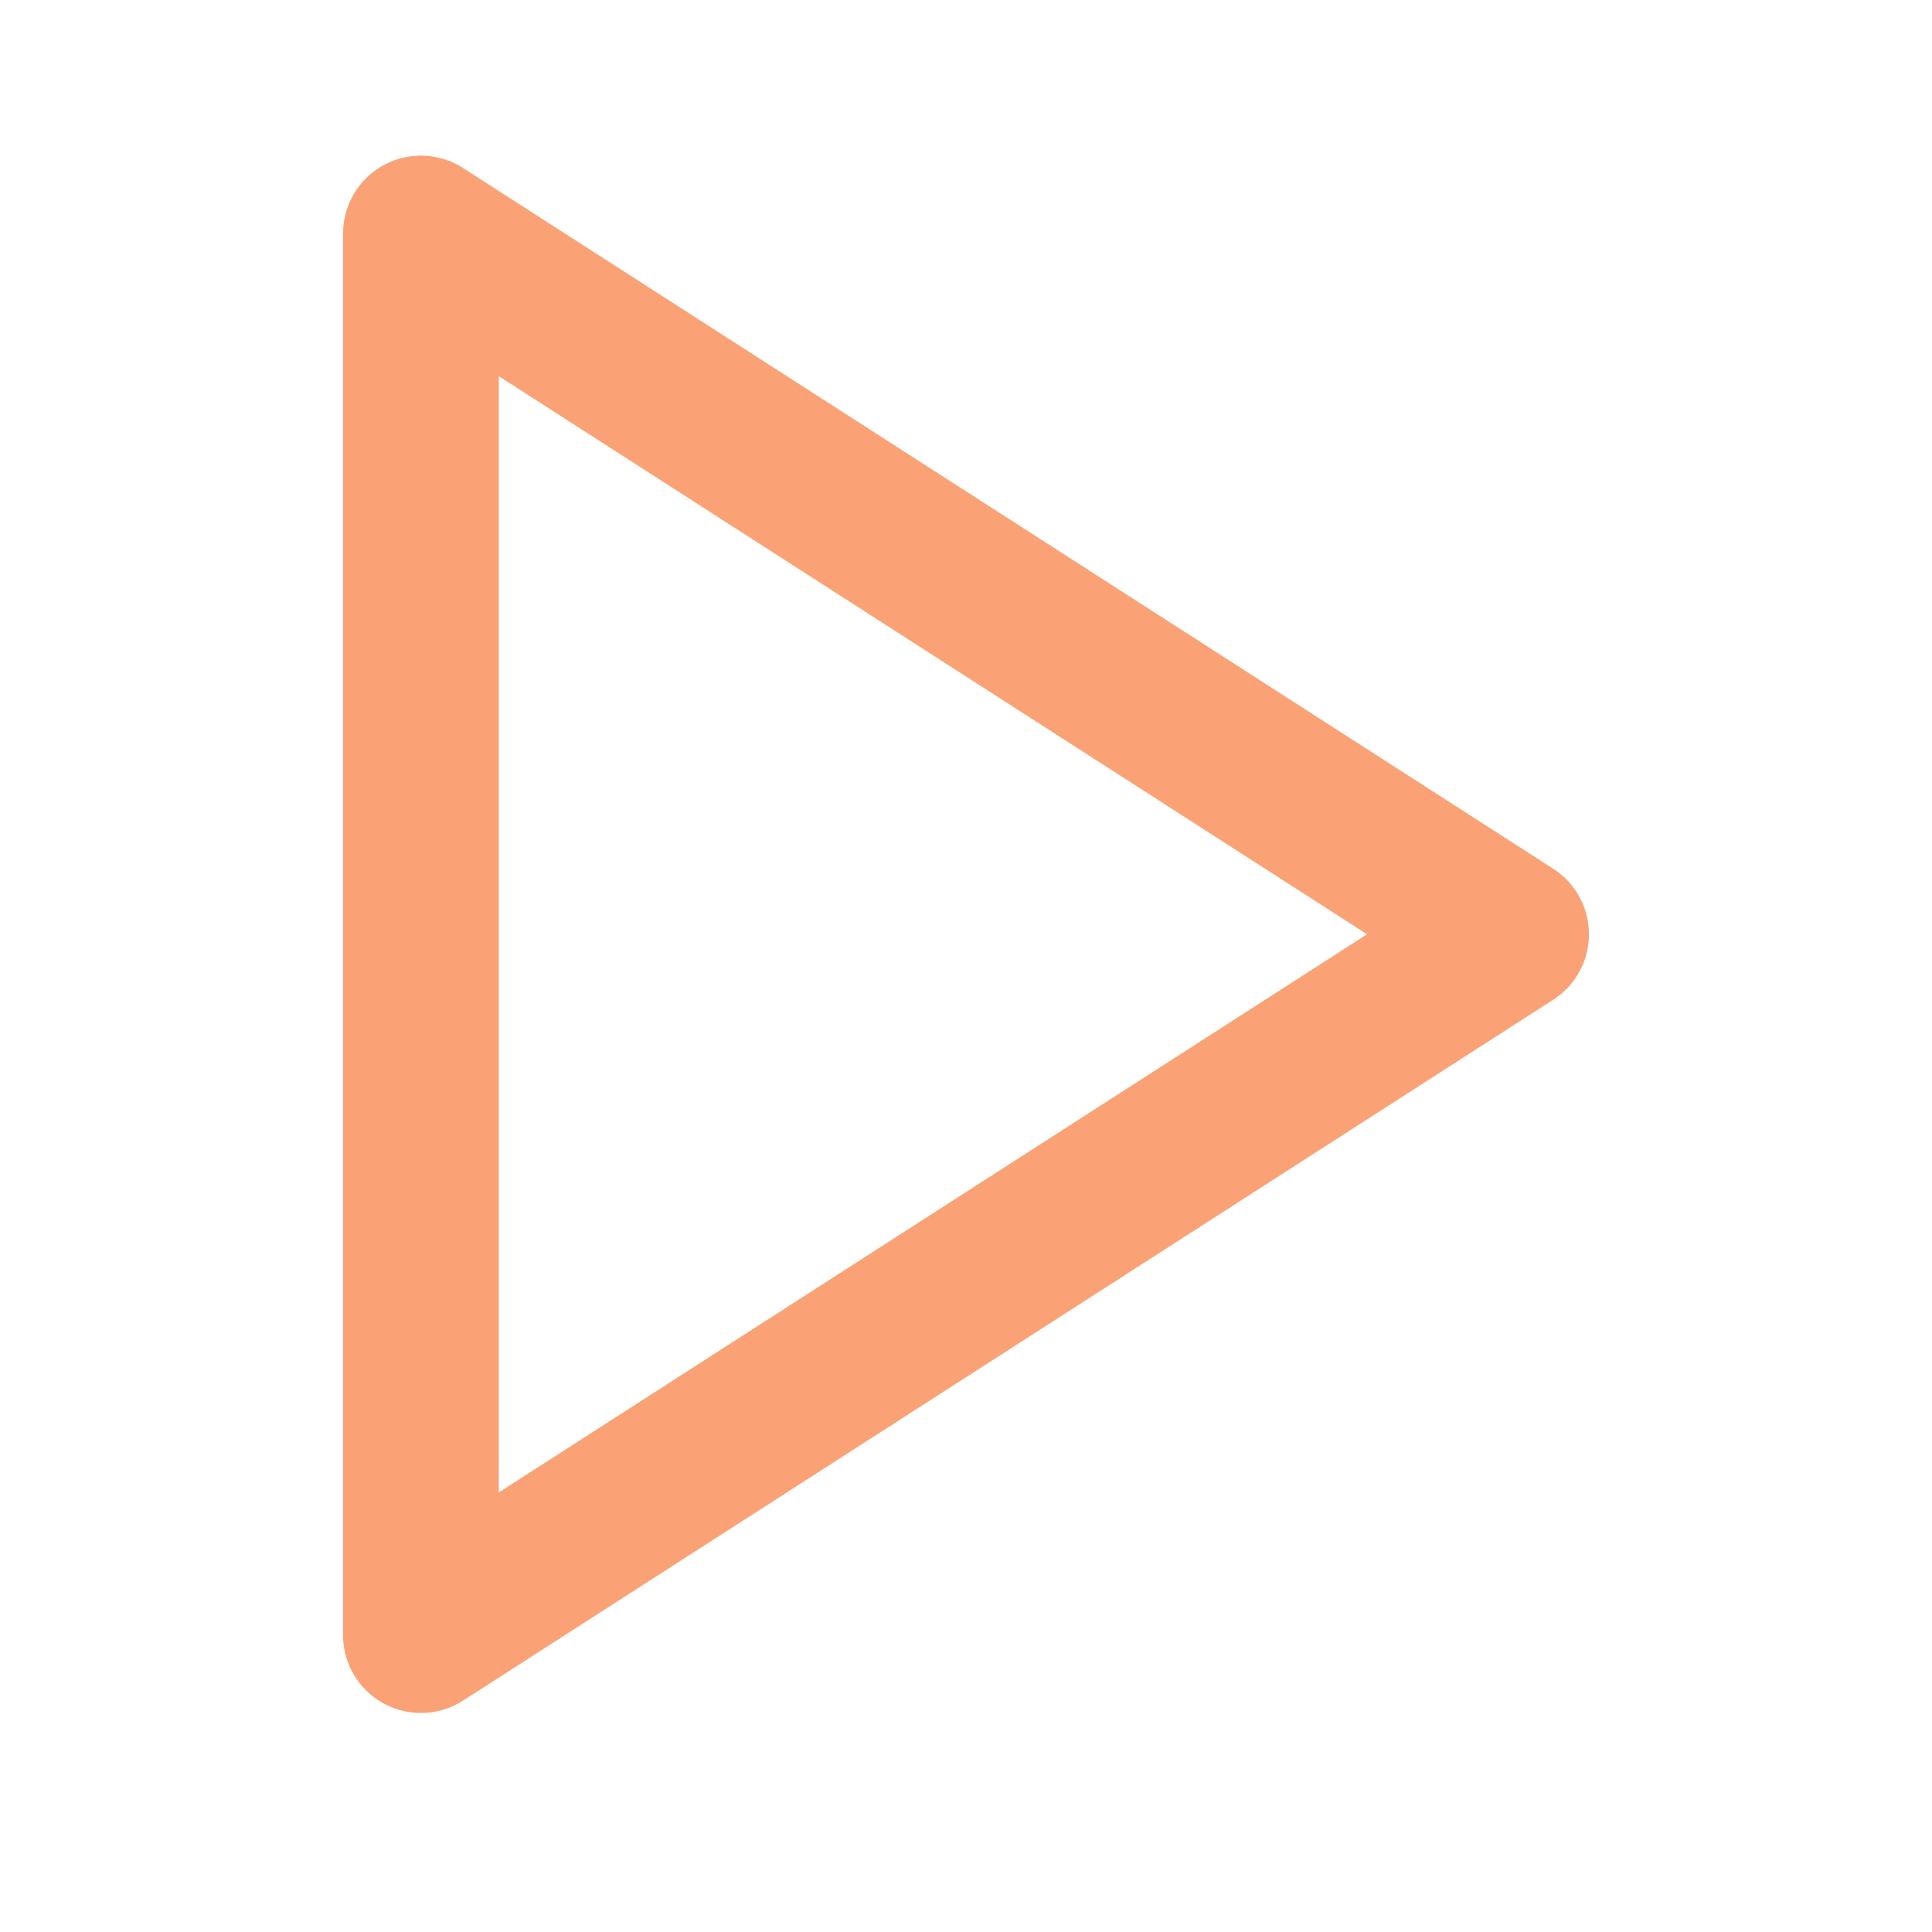 <svg width="16" height="16" viewBox="0 0 16 16" fill="none" xmlns="http://www.w3.org/2000/svg">
<path d="M3.486 1.934L12.514 7.737L3.486 13.541V1.934Z" stroke="#FAA275" stroke-width="1.29" stroke-linecap="round" stroke-linejoin="round"/>
</svg>
